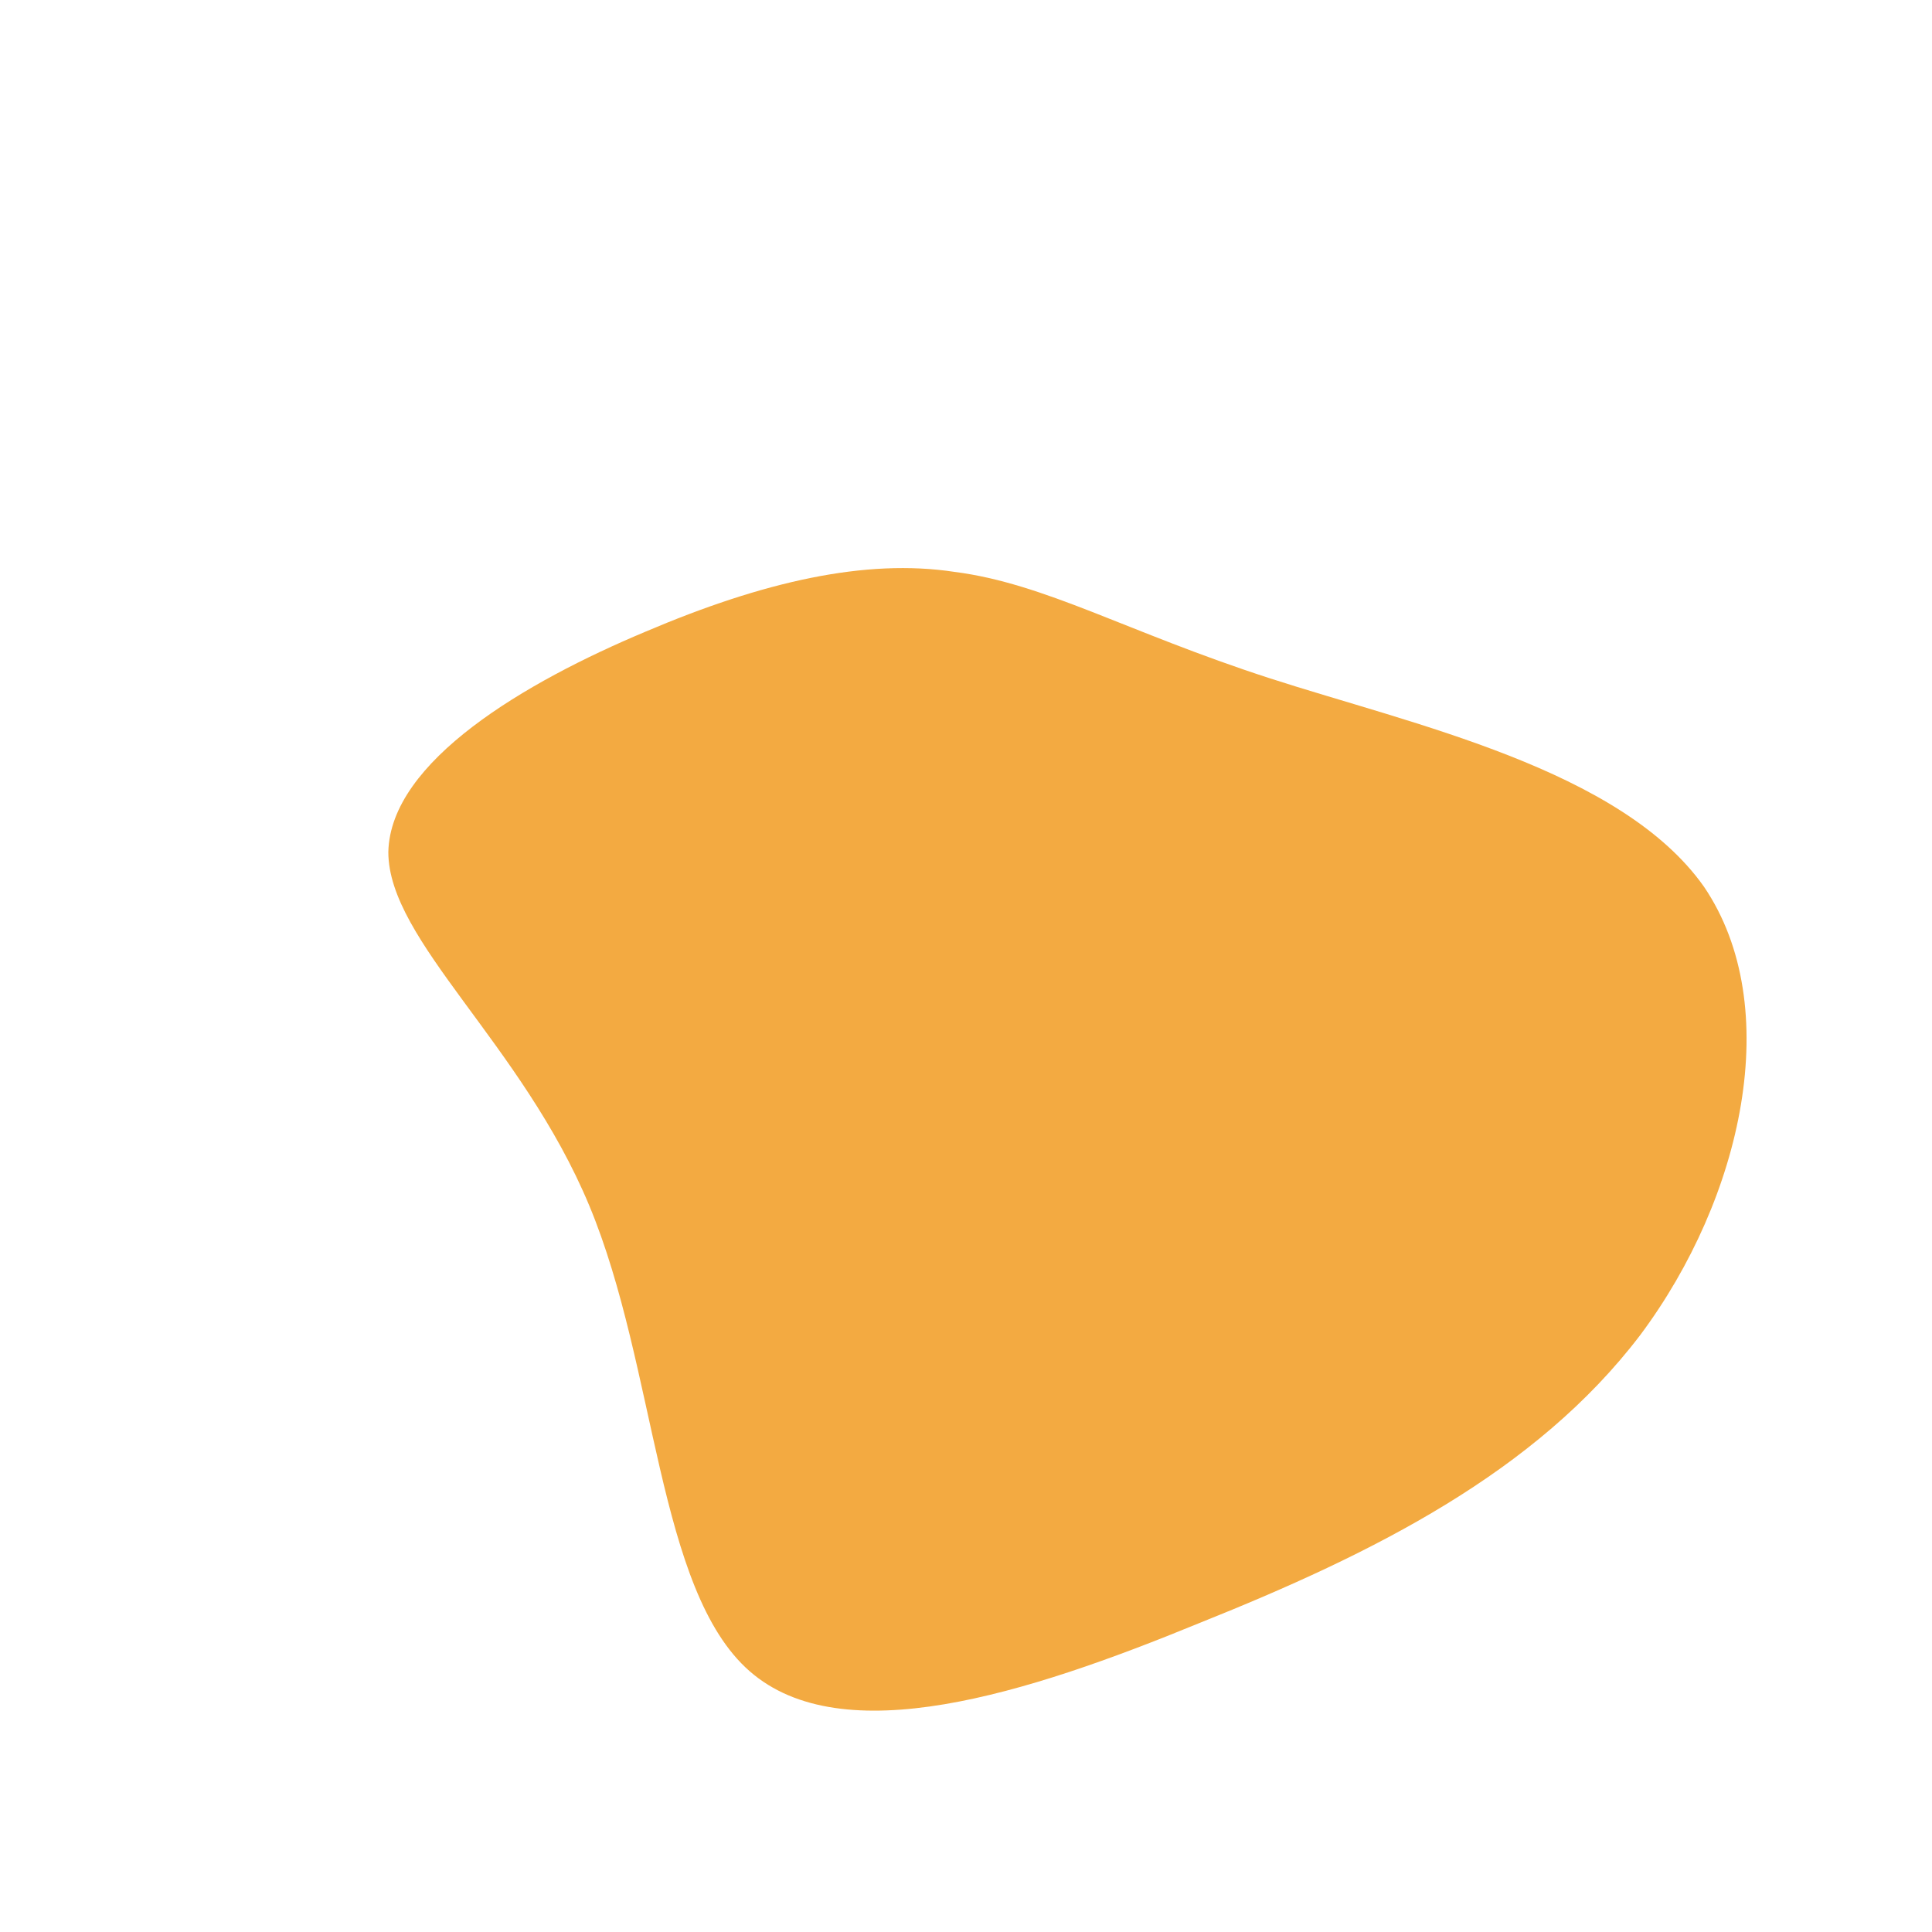 <!--?xml version="1.0" standalone="no"?-->
              <svg id="sw-js-blob-svg" viewBox="0 0 100 100" xmlns="http://www.w3.org/2000/svg" version="1.1">
                    <defs> 
                        <linearGradient id="sw-gradient" x1="0" x2="1" y1="1" y2="0">
                            <stop id="stop1" stop-color="rgba(243, 170, 65, 1)" offset="0%"></stop>
                            <stop id="stop2" stop-color="rgba(23, 23, 23, 1)" offset="100%"></stop>
                        </linearGradient>
                    </defs>
                <path fill="rgba(243, 170, 65, 1)" d="M15.7,-14.9C23.1,-12.5,33.9,-10.2,38.2,-4.1C42.4,2.1,40.2,12,34.9,19.1C29.5,26.2,21.1,30.4,12.1,34C3.1,37.7,-6.4,40.7,-11.2,36.5C-16,32.3,-16,20.8,-19.5,12.4C-23,4,-29.9,-1.3,-29.9,-5.9C-29.8,-10.6,-22.8,-14.7,-16.6,-17.3C-10.5,-19.9,-5.2,-21.1,-0.6,-20.4C4.1,-19.8,8.3,-17.3,15.7,-14.9Z" width="100%" height="100%" transform="translate(50 50)" stroke-width="0" style="transition: all 0.3s ease 0s;" stroke="rgba(23, 23, 23, 1)"></path>
              </svg>